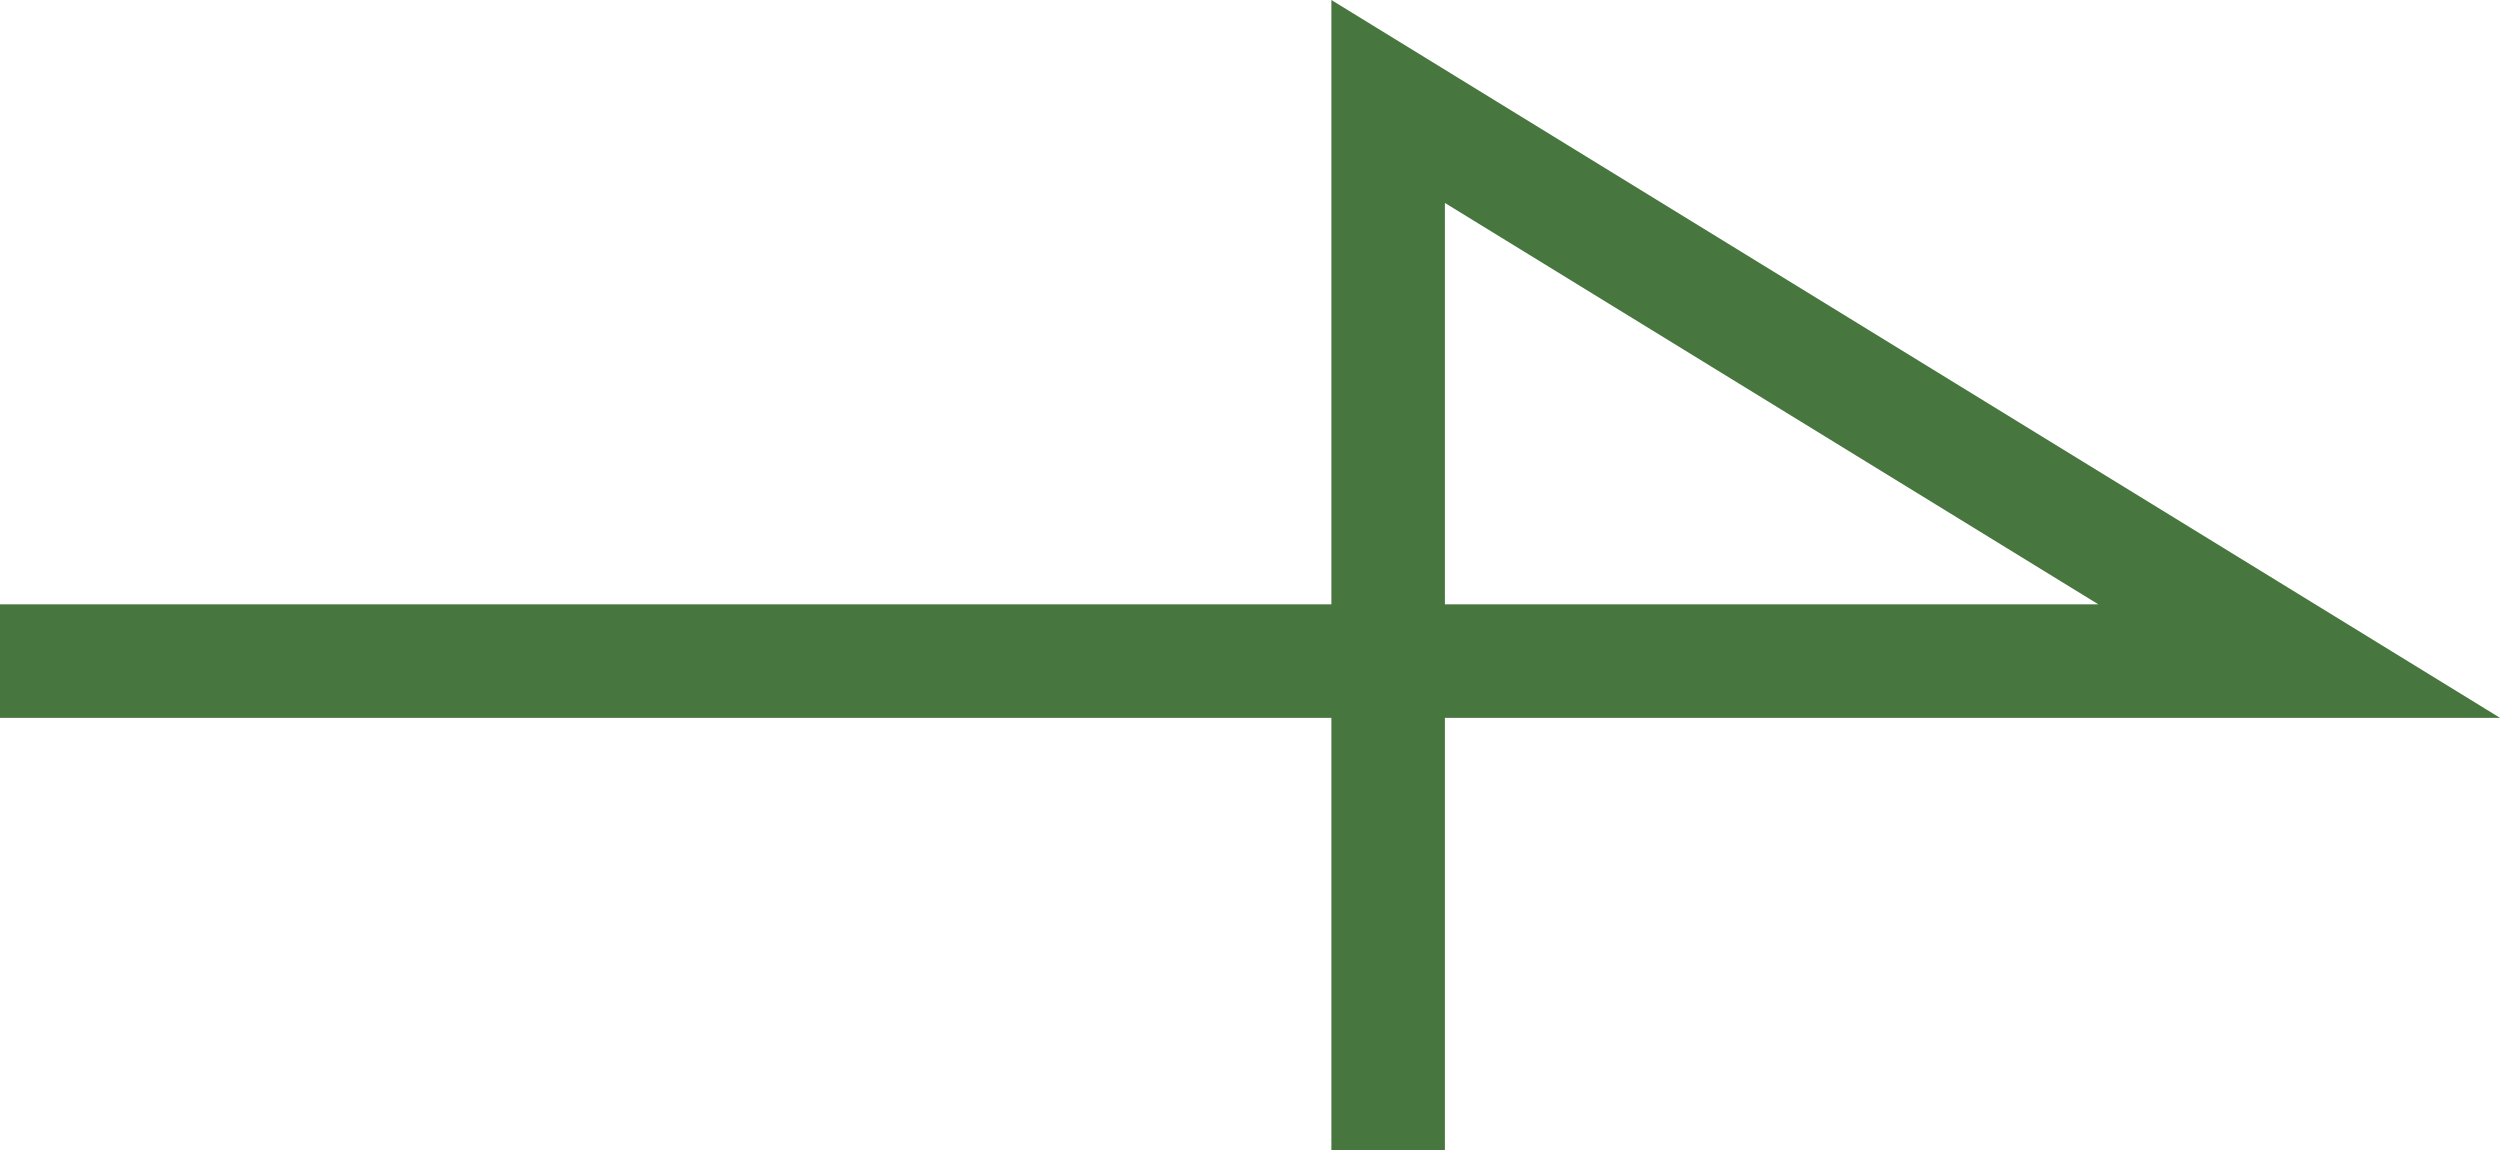 <svg height="10.131" viewBox="0 0 22.024 10.131" width="22.024" xmlns="http://www.w3.org/2000/svg"><path d="m4588.869 852.671h20.255l-8.026-4.93v9.237" fill="none" stroke="#47763e" transform="translate(-4588.869 -846.847)"/></svg>